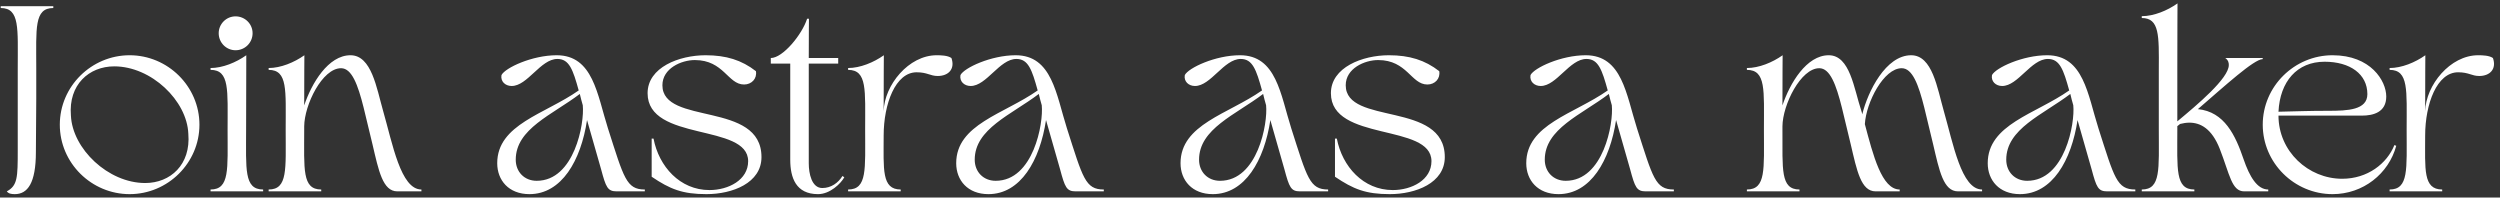 <svg width="405" height="32" viewBox="0 0 405 32" fill="none" xmlns="http://www.w3.org/2000/svg">
<rect x="0" y="0" width="405" height="32" fill="#333333" stroke="none"/>
<path d="M0.114 1.3V1H8.634V1.3C5.514 1.3 5.874 4.6 5.874 10.99V16C5.874 16 5.814 22.45 5.814 24.64C5.814 29.68 4.464 31.45 2.394 31.45C1.794 31.45 1.374 31.36 1.104 31C2.844 30.07 2.874 28.75 2.874 24.31V10.99C2.874 4.6 3.234 1.3 0.114 1.3ZM9.689 20.2C9.689 13.99 14.819 8.95 21 8.95C27.18 8.95 32.309 13.99 32.309 20.2C32.309 26.41 27.18 31.45 21 31.45C14.819 31.45 9.689 26.41 9.689 20.2ZM18.509 10.75C14.43 10.75 11.069 13.72 11.489 18.73C11.729 24.1 17.52 29.65 23.52 29.65C27.599 29.65 30.93 26.68 30.509 21.67C30.299 16.3 24.509 10.75 18.509 10.75ZM34.109 11.32V11.02C36.059 11.02 38.249 10.12 39.899 8.95C39.899 8.95 39.869 14.62 39.869 21.01C39.869 27.4 39.509 30.7 42.629 30.7V31H34.109V30.7C37.229 30.7 36.869 27.4 36.869 21.01C36.869 14.62 37.229 11.32 34.109 11.32ZM38.159 8.14C36.659 8.14 35.429 6.91 35.429 5.38C35.429 3.88 36.659 2.65 38.159 2.65C39.689 2.65 40.919 3.88 40.919 5.38C40.919 6.91 39.689 8.14 38.159 8.14ZM46.28 21.01C46.28 14.62 46.64 11.32 43.52 11.32V11.02C45.47 11.02 47.66 10.12 49.31 8.95C49.31 8.95 49.28 12.46 49.28 17.08C50.48 13.48 53.18 8.95 56.78 8.95C60.2 8.95 61.01 14.29 62.06 17.95C63.59 23.26 64.91 30.7 68.27 30.7V31H64.37C62 31 61.34 27.64 60.35 23.41C59.93 21.61 59.36 19.24 58.91 17.44C57.98 13.72 56.99 11.05 55.25 11.05C52.22 11.05 49.31 16.96 49.28 20.47V21.01C49.28 27.4 48.92 30.7 52.04 30.7V31H43.52V30.7C46.64 30.7 46.28 27.4 46.28 21.01ZM80.55 26.44C80.55 20.14 88.29 18.49 93.75 14.65C92.82 11.29 92.22 9.55 90.3 9.55C87.57 9.55 85.47 13.93 82.89 13.93C81.84 13.93 81.06 13.18 81.24 12.16C81.84 10.99 86.19 8.95 90.18 8.95C96.09 8.95 96.75 15.34 98.49 20.8C101.07 28.84 101.46 30.7 104.46 30.7V31H99.9C98.43 31 98.16 30.34 97.38 27.43C97.17 26.65 96 22.6 95.1 19.45C94.11 25.99 90.99 31.45 85.77 31.45C82.41 31.45 80.55 29.2 80.55 26.44ZM93.93 15.22C89.46 18.61 83.55 20.86 83.55 25.87C83.55 27.85 84.96 29.29 86.94 29.29C93.06 29.29 94.71 19.96 94.41 17.05C94.23 16.45 94.08 15.85 93.93 15.22ZM121.2 26.11C121.2 19.93 104.91 23.02 104.91 15.1C104.91 10.9 110.04 8.95 114.3 8.95C117.63 8.95 120.15 9.73 122.46 11.53C122.67 12.73 121.77 13.69 120.54 13.69C117.9 13.69 117.27 9.73 112.56 9.73C110.37 9.73 107.31 11.08 107.31 13.81C107.31 20.38 123.36 16.3 123.36 25.45C123.36 29.65 118.65 31.45 114.45 31.45C110.55 31.45 108.54 30.64 105.57 28.63V22.45H105.87C106.74 26.98 110.16 30.79 114.93 30.79C117.99 30.79 121.2 29.17 121.2 26.11ZM124.87 10.3V9.4C126.82 9.4 129.94 5.59 130.75 3.04H131.05C131.05 3.04 131.02 5.68 131.02 9.4H135.79V10.3H131.02C131.02 11.35 131.02 12.46 131.02 13.63V26.47C131.02 28.12 131.5 30.46 133.21 30.46C134.65 30.46 135.79 29.62 136.48 28.51L136.78 28.72C136.21 29.74 134.47 31.45 132.52 31.45C128.95 31.45 128.02 28.81 128.02 25.87V10.3H124.87ZM140.153 21.01C140.153 14.62 140.513 11.32 137.393 11.32V11.02C139.343 11.02 141.533 10.12 143.183 8.95C143.183 8.95 143.153 12.94 143.153 18.01C143.273 13.78 147.203 8.95 151.733 8.95C152.453 8.95 153.533 8.98 154.133 9.4C154.763 11.2 153.623 12.31 151.913 12.31C150.683 12.31 150.233 11.71 148.493 11.71C145.073 11.71 143.153 16.81 143.153 21.97C143.153 27.4 142.793 30.7 145.913 30.7V31H137.393V30.7C140.513 30.7 140.153 27.4 140.153 21.01ZM154.905 26.44C154.905 20.14 162.645 18.49 168.105 14.65C167.175 11.29 166.575 9.55 164.655 9.55C161.925 9.55 159.825 13.93 157.245 13.93C156.195 13.93 155.415 13.18 155.595 12.16C156.195 10.99 160.545 8.95 164.535 8.95C170.445 8.95 171.105 15.34 172.845 20.8C175.425 28.84 175.815 30.7 178.815 30.7V31H174.255C172.785 31 172.515 30.34 171.735 27.43C171.525 26.65 170.355 22.6 169.455 19.45C168.465 25.99 165.345 31.45 160.125 31.45C156.765 31.45 154.905 29.2 154.905 26.44ZM168.285 15.22C163.815 18.61 157.905 20.86 157.905 25.87C157.905 27.85 159.315 29.29 161.295 29.29C167.415 29.29 169.065 19.96 168.765 17.05C168.585 16.45 168.435 15.85 168.285 15.22ZM191.247 26.44C191.247 20.14 198.987 18.49 204.447 14.65C203.517 11.29 202.917 9.55 200.997 9.55C198.267 9.55 196.167 13.93 193.587 13.93C192.537 13.93 191.757 13.18 191.937 12.16C192.537 10.99 196.887 8.95 200.877 8.95C206.787 8.95 207.447 15.34 209.187 20.8C211.767 28.84 212.157 30.7 215.157 30.7V31H210.597C209.127 31 208.857 30.34 208.077 27.43C207.867 26.65 206.697 22.6 205.797 19.45C204.807 25.99 201.687 31.45 196.467 31.45C193.107 31.45 191.247 29.2 191.247 26.44ZM204.627 15.22C200.157 18.61 194.247 20.86 194.247 25.87C194.247 27.85 195.657 29.29 197.637 29.29C203.757 29.29 205.407 19.96 205.107 17.05C204.927 16.45 204.777 15.85 204.627 15.22ZM231.897 26.11C231.897 19.93 215.607 23.02 215.607 15.1C215.607 10.9 220.737 8.95 224.997 8.95C228.327 8.95 230.847 9.73 233.157 11.53C233.367 12.73 232.467 13.69 231.237 13.69C228.597 13.69 227.967 9.73 223.257 9.73C221.067 9.73 218.007 11.08 218.007 13.81C218.007 20.38 234.057 16.3 234.057 25.45C234.057 29.65 229.347 31.45 225.147 31.45C221.247 31.45 219.237 30.64 216.267 28.63V22.45H216.567C217.437 26.98 220.857 30.79 225.627 30.79C228.687 30.79 231.897 29.17 231.897 26.11ZM247.254 26.44C247.254 20.14 254.994 18.49 260.454 14.65C259.524 11.29 258.924 9.55 257.004 9.55C254.274 9.55 252.174 13.93 249.594 13.93C248.544 13.93 247.764 13.18 247.944 12.16C248.544 10.99 252.894 8.95 256.884 8.95C262.794 8.95 263.454 15.34 265.194 20.8C267.774 28.84 268.164 30.7 271.164 30.7V31H266.604C265.134 31 264.864 30.34 264.084 27.43C263.874 26.65 262.704 22.6 261.804 19.45C260.814 25.99 257.694 31.45 252.474 31.45C249.114 31.45 247.254 29.2 247.254 26.44ZM260.634 15.22C256.164 18.61 250.254 20.86 250.254 25.87C250.254 27.85 251.664 29.29 253.644 29.29C259.764 29.29 261.414 19.96 261.114 17.05C260.934 16.45 260.784 15.85 260.634 15.22ZM285.756 21.01C285.756 14.62 286.116 11.32 282.996 11.32V11.02C284.946 11.02 287.136 10.12 288.786 8.95C288.786 8.95 288.756 12.46 288.756 17.08C289.956 13.48 292.656 8.95 296.256 8.95C299.706 8.95 300.336 14.35 301.536 17.95C301.596 18.13 301.656 18.34 301.686 18.52C302.586 14.83 305.496 8.95 309.606 8.95C313.056 8.95 313.836 14.29 314.886 17.95C316.416 23.26 317.736 30.7 321.096 30.7V31H317.196C314.826 31 314.166 27.64 313.176 23.41C312.756 21.61 312.186 19.24 311.736 17.44C310.806 13.72 309.816 11.05 308.076 11.05C305.166 11.05 302.316 16.57 302.106 20.11C303.426 25.06 304.836 30.7 307.746 30.7V31H303.846C301.476 31 300.816 27.64 299.826 23.41C299.406 21.61 298.836 19.24 298.386 17.44C297.456 13.72 296.466 11.05 294.726 11.05C291.726 11.05 288.786 16.96 288.756 20.47V21.01C288.786 27.4 288.396 30.7 291.516 30.7V31H282.996V30.7C286.116 30.7 285.756 27.4 285.756 21.01ZM322.012 26.44C322.012 20.14 329.752 18.49 335.212 14.65C334.282 11.29 333.682 9.55 331.762 9.55C329.032 9.55 326.932 13.93 324.352 13.93C323.302 13.93 322.522 13.18 322.702 12.16C323.302 10.99 327.652 8.95 331.642 8.95C337.552 8.95 338.212 15.34 339.952 20.8C342.532 28.84 342.922 30.7 345.922 30.7V31H341.362C339.892 31 339.622 30.34 338.842 27.43C338.632 26.65 337.462 22.6 336.562 19.45C335.572 25.99 332.452 31.45 327.232 31.45C323.872 31.45 322.012 29.2 322.012 26.44ZM335.392 15.22C330.922 18.61 325.012 20.86 325.012 25.87C325.012 27.85 326.422 29.29 328.402 29.29C334.522 29.29 336.172 19.96 335.872 17.05C335.692 16.45 335.542 15.85 335.392 15.22ZM349.726 11.23C349.756 5.74 349.846 2.92 346.966 2.92V2.62C348.916 2.62 351.106 1.72 352.756 0.55C352.756 0.55 352.726 5.38 352.726 11.14V19.66C355.936 16.99 361.066 12.7 361.066 10.54C361.066 10.24 361.036 9.79 360.496 9.4H366.556V9.58C365.146 9.58 360.406 13.93 356.056 17.68C360.376 18.1 362.146 21.94 363.466 25.81C364.426 28.6 365.656 30.7 367.456 30.7V31H363.556C361.516 31 361.216 28.24 359.596 24.1C358.306 20.83 356.476 19.87 354.676 19.87C354.166 19.87 353.656 19.96 353.176 20.08C353.026 20.2 352.876 20.32 352.726 20.44V21.01C352.726 27.4 352.366 30.7 355.486 30.7V31H346.966V30.7C350.086 30.7 349.726 27.4 349.726 21.01V11.23ZM377.874 31.45C371.694 31.45 366.564 26.41 366.564 20.2C366.564 13.99 371.694 8.95 377.874 8.95C384.054 8.95 386.574 13.09 386.574 15.64C386.574 18.19 384.474 18.73 382.614 18.73H369.114C369.114 24.52 373.944 28.96 379.434 28.96C383.544 28.96 386.694 26.5 387.894 23.5L388.194 23.62C386.964 28.15 382.824 31.45 377.874 31.45ZM369.114 18.1C372.084 18.04 373.914 17.95 377.214 17.95C380.304 17.95 383.514 17.83 383.514 15.25C383.514 12.01 380.724 10 376.584 10C372.114 10 369.354 13.21 369.114 18.1ZM389.876 21.01C389.876 14.62 390.236 11.32 387.116 11.32V11.02C389.066 11.02 391.256 10.12 392.906 8.95C392.906 8.95 392.876 12.94 392.876 18.01C392.996 13.78 396.926 8.95 401.456 8.95C402.176 8.95 403.256 8.98 403.856 9.4C404.486 11.2 403.346 12.31 401.636 12.31C400.406 12.31 399.956 11.71 398.216 11.71C394.796 11.71 392.876 16.81 392.876 21.97C392.876 27.4 392.516 30.7 395.636 30.7V31H387.116V30.7C390.236 30.7 389.876 27.4 389.876 21.01Z" fill="white"/>
</svg>
